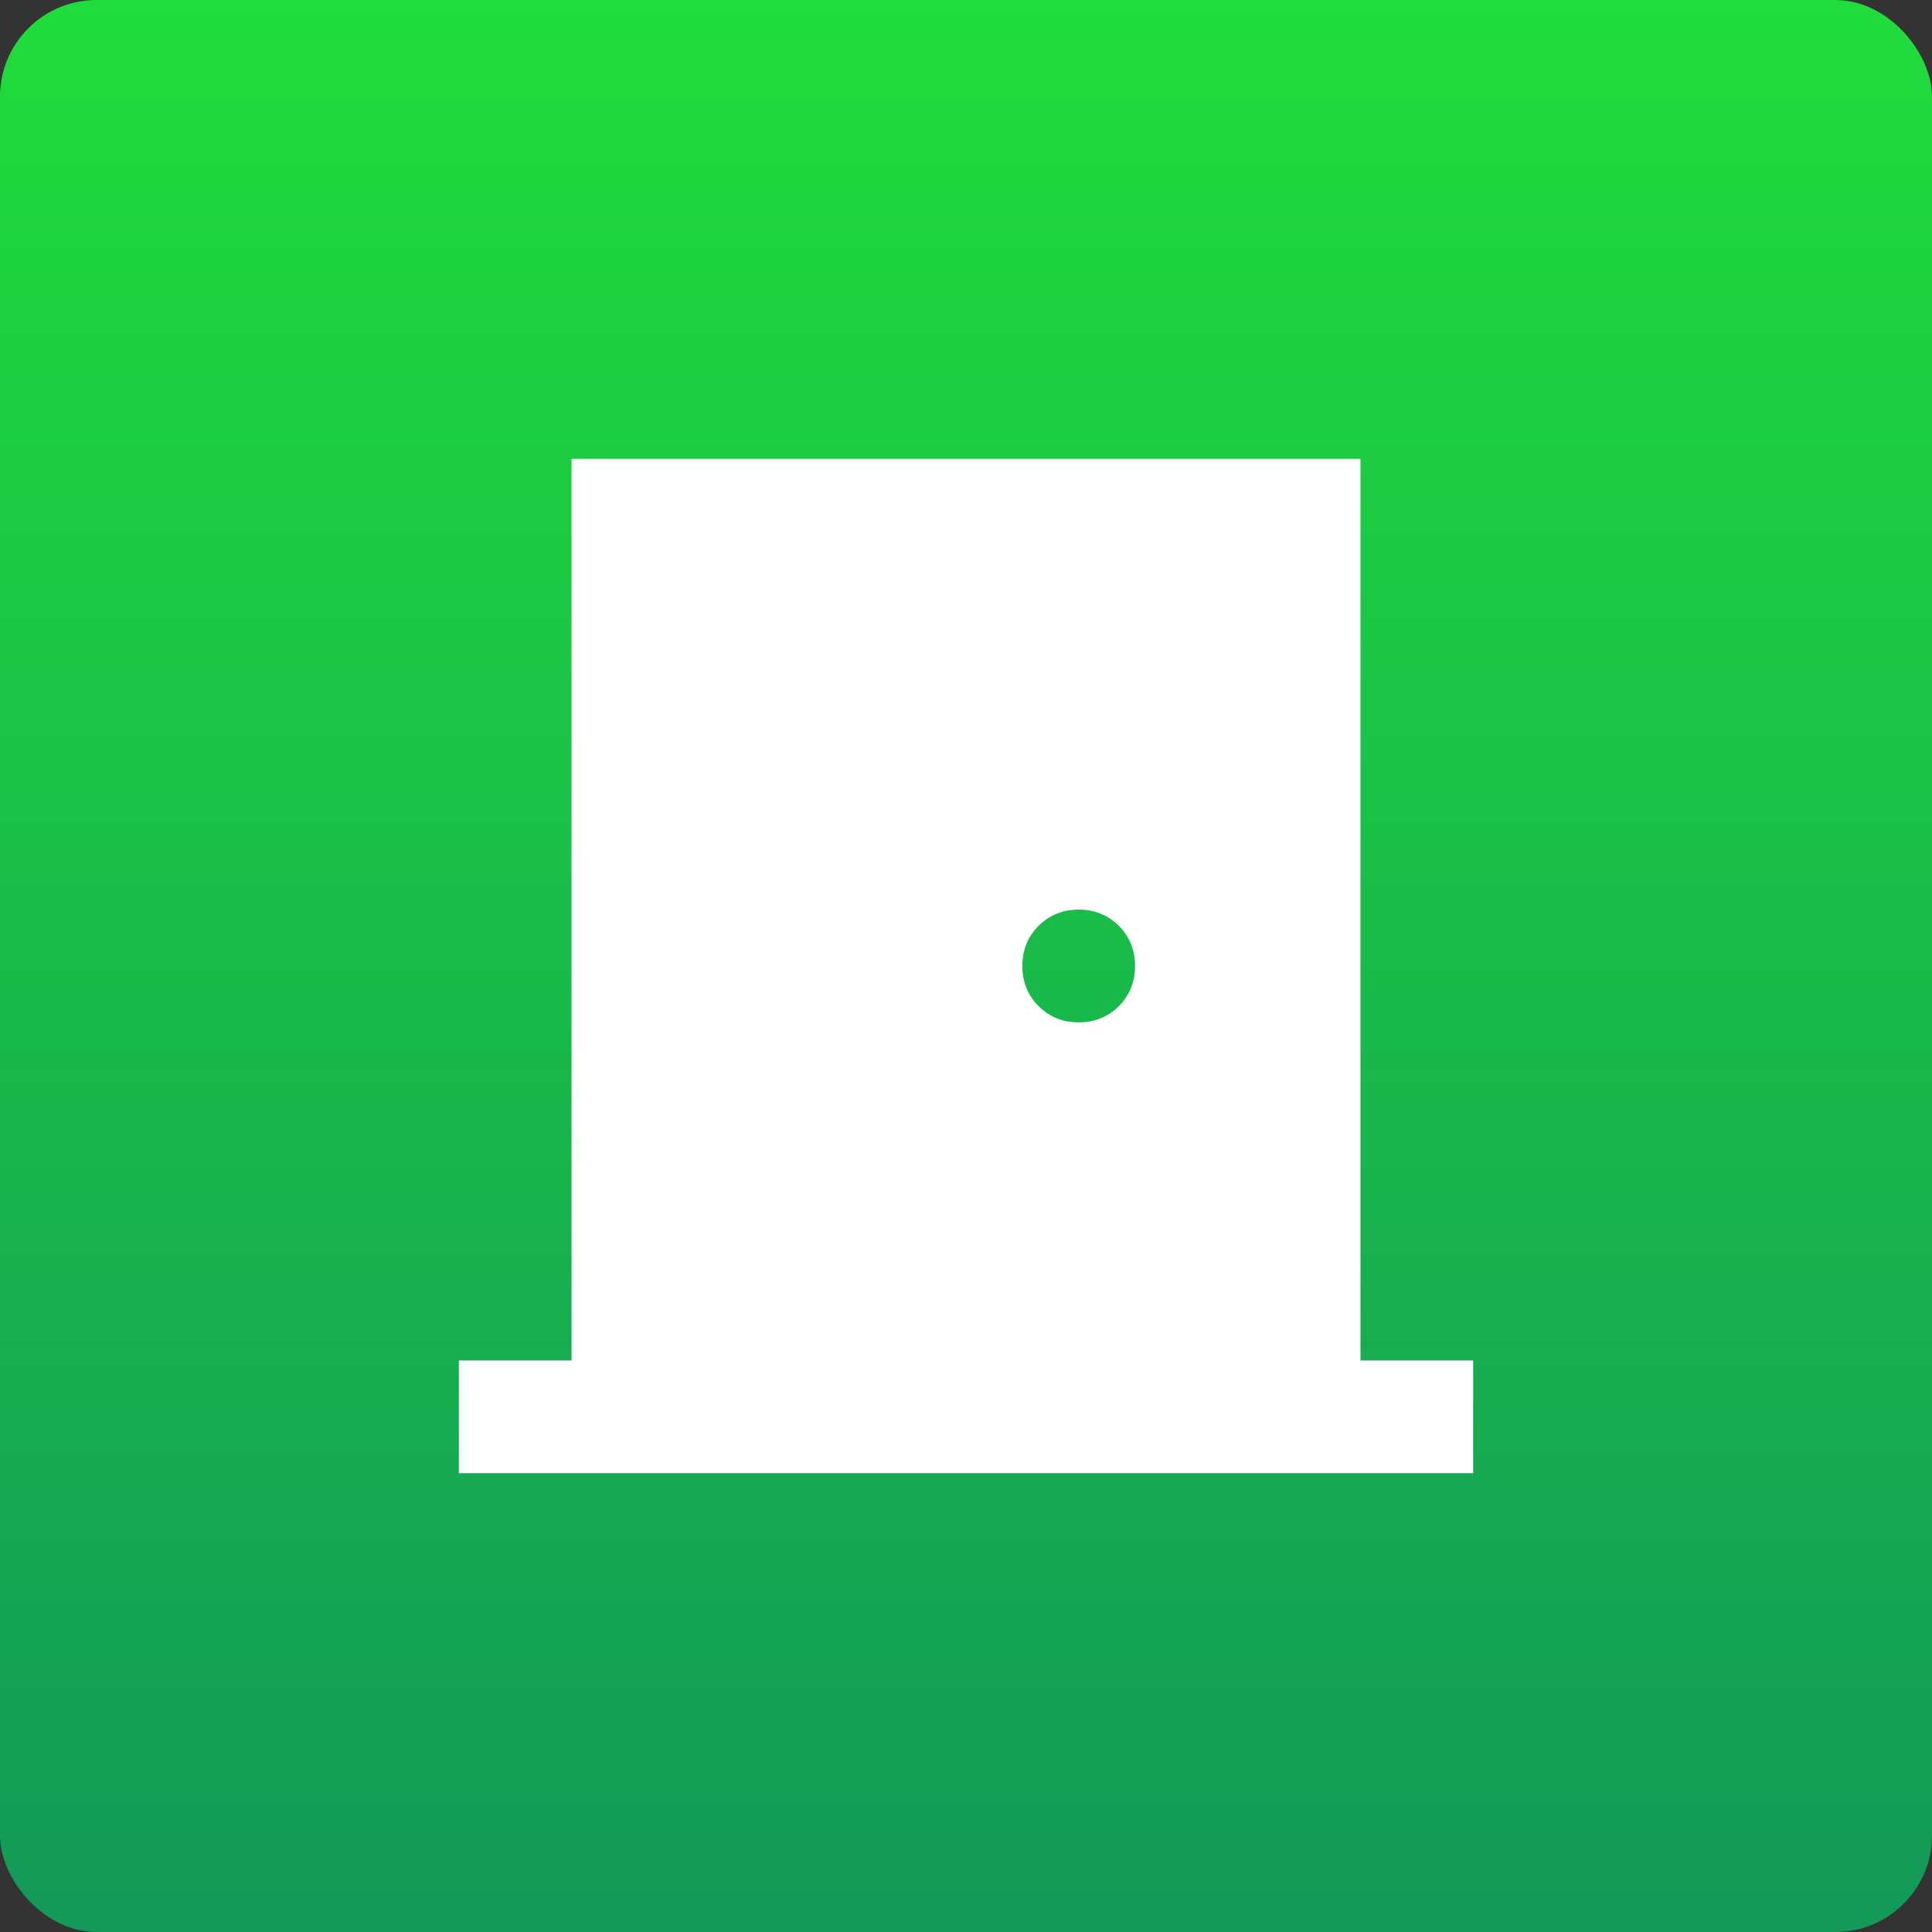 <svg width="40" height="40" viewBox="0 0 40 40" fill="none" xmlns="http://www.w3.org/2000/svg">
<rect x="0" y="0" width="40" height="40" fill="#333333" stroke="none"/>
<g id="Group 610">
<rect id="Rectangle 897" width="40" height="40" rx="2" fill="url(#paint0_linear_327_5044)"/>
<g id="door_front">
<mask id="mask0_327_5044" style="mask-type:alpha" maskUnits="userSpaceOnUse" x="6" y="6" width="28" height="28">
<rect id="Bounding box" x="6" y="6" width="28" height="28" fill="#D9D9D9"/>
</mask>
<g mask="url(#mask0_327_5044)">
<path id="door_front_2" d="M9.5 30.5H30.5V28.167H28.167V9.5H11.833V28.167H9.5V30.5ZM22.333 21.167C22.003 21.167 21.726 21.055 21.502 20.831C21.279 20.608 21.167 20.331 21.167 20C21.167 19.669 21.279 19.392 21.502 19.169C21.726 18.945 22.003 18.833 22.333 18.833C22.664 18.833 22.941 18.945 23.165 19.169C23.388 19.392 23.5 19.669 23.5 20C23.5 20.331 23.388 20.608 23.165 20.831C22.941 21.055 22.664 21.167 22.333 21.167Z" fill="white"/>
</g>
</g>
</g>
<defs>
<linearGradient id="paint0_linear_327_5044" x1="20" y1="0" x2="20" y2="40" gradientUnits="userSpaceOnUse">
<stop stop-color="#20DC3C"/>
<stop offset="1" stop-color="#139958"/>
</linearGradient>
</defs>
</svg>
